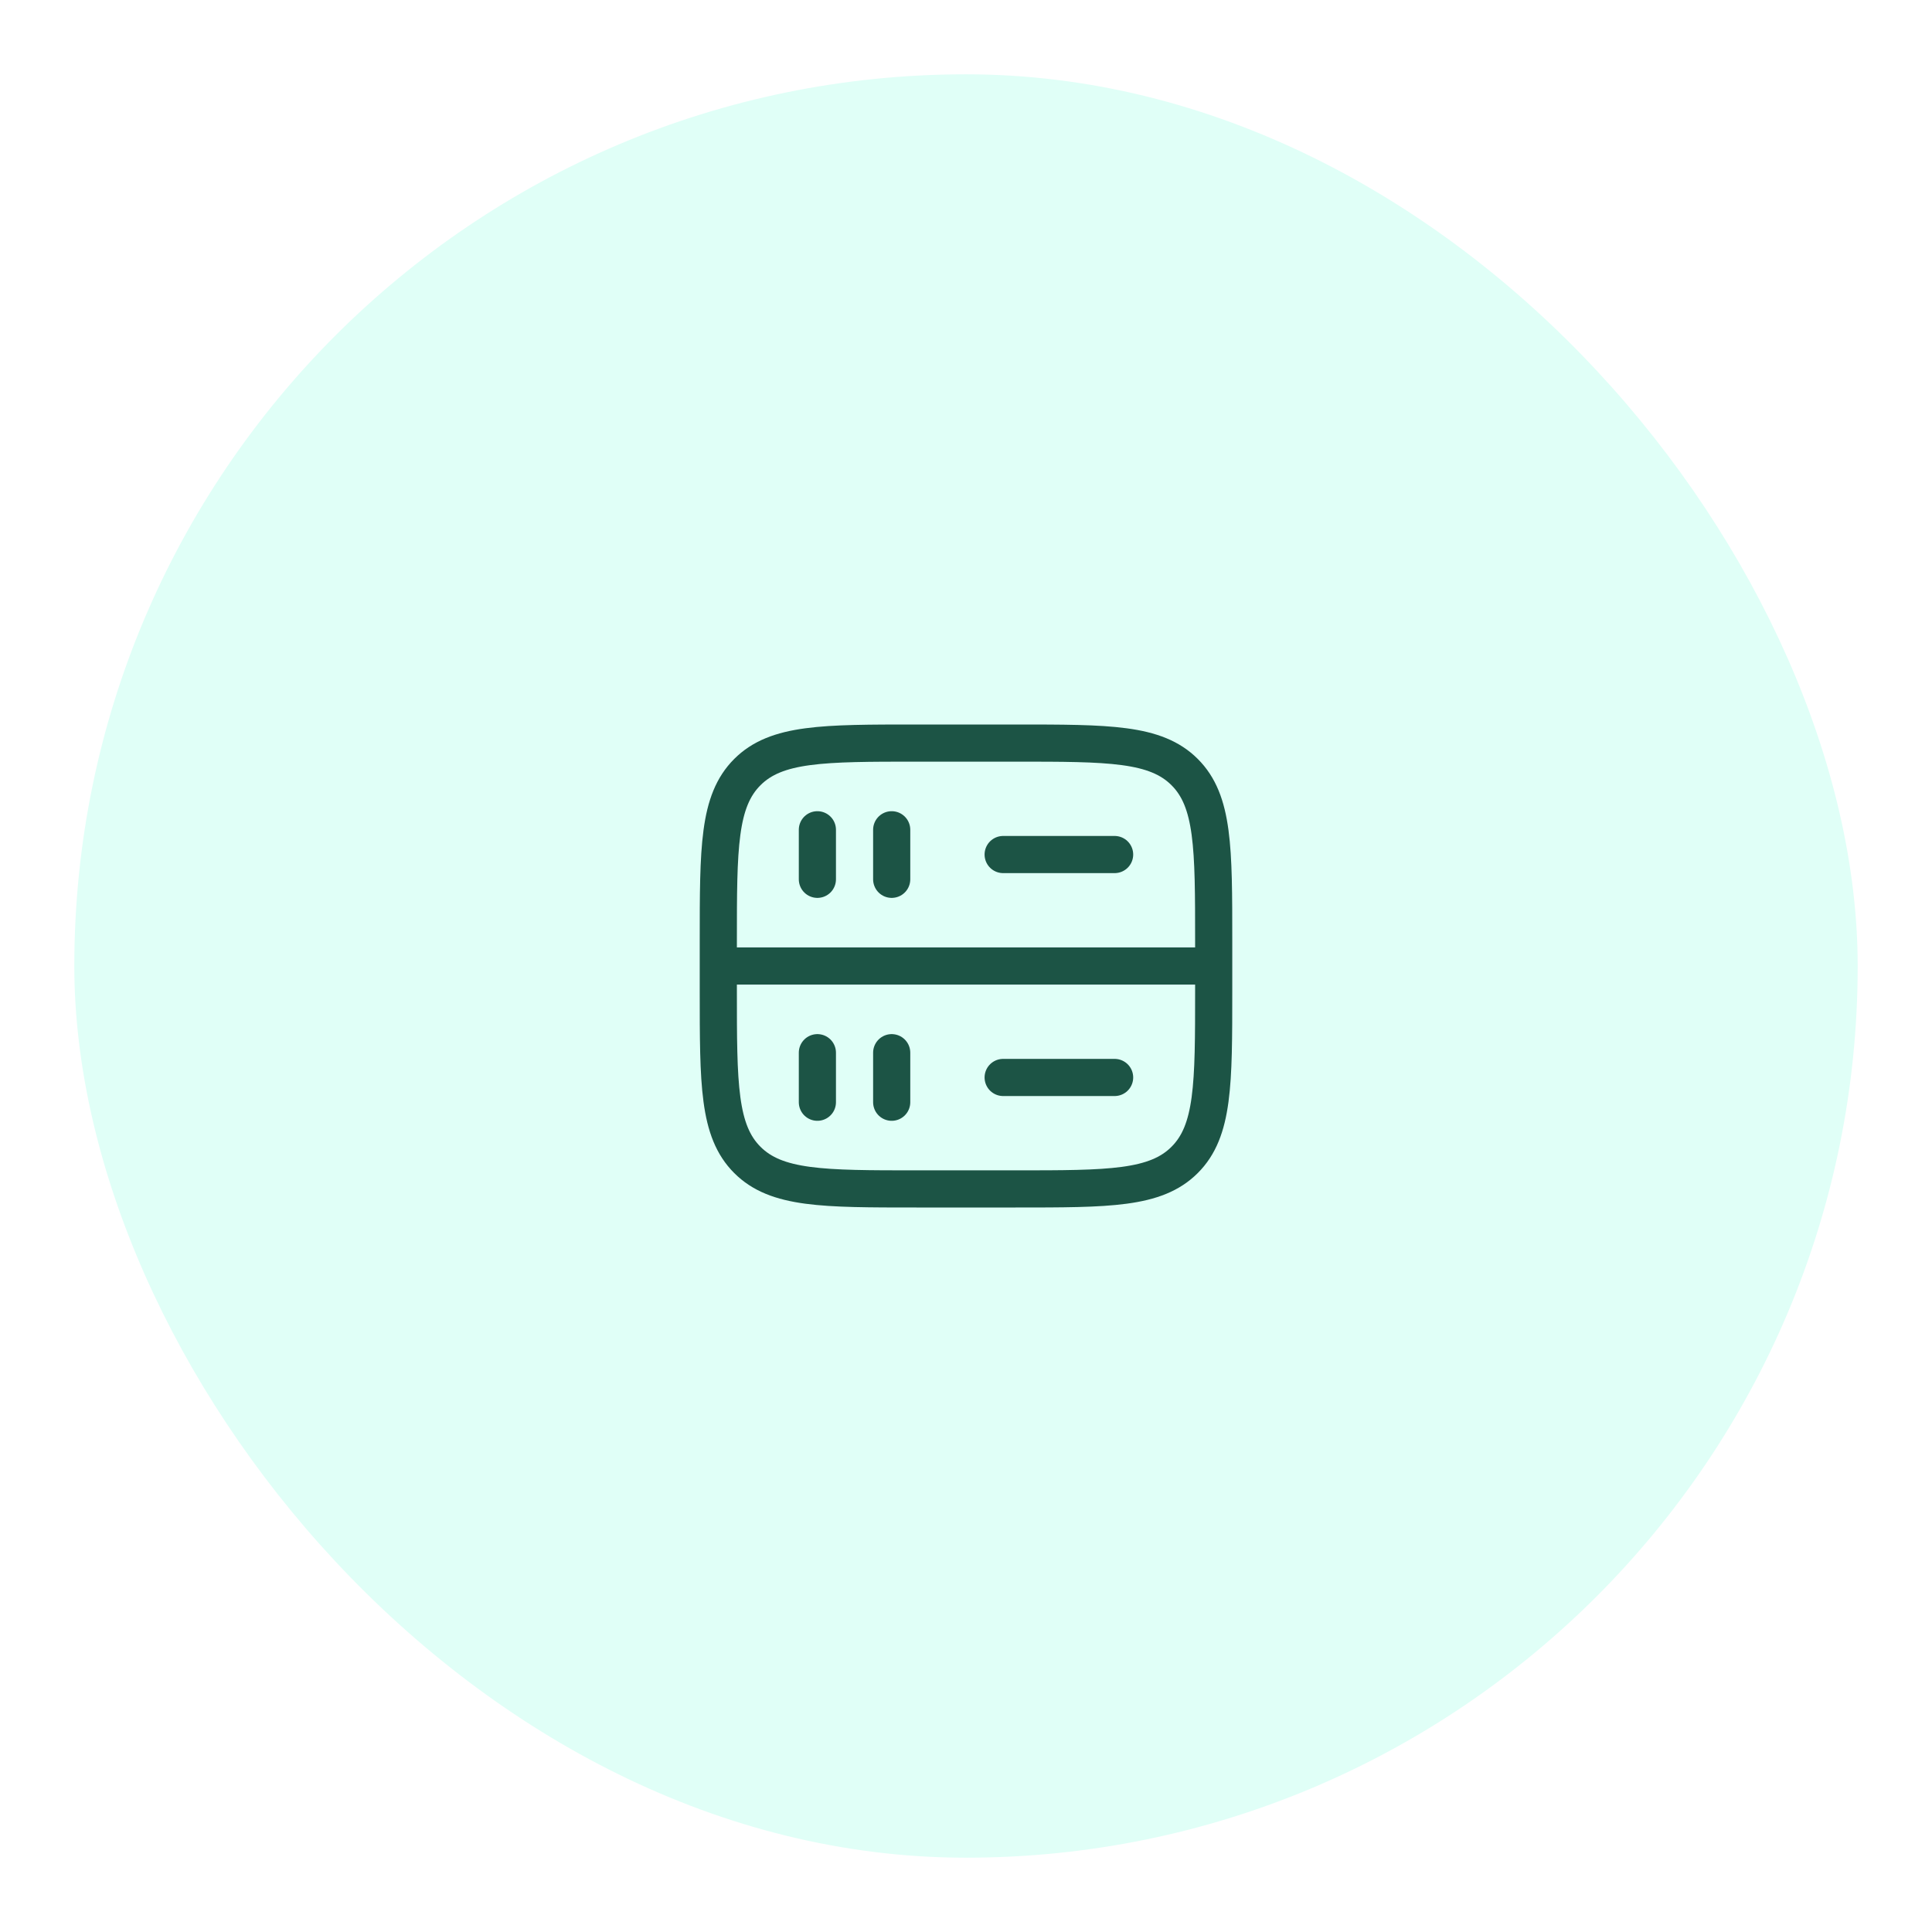 <svg width="78" height="78" viewBox="0 0 78 78" fill="none" xmlns="http://www.w3.org/2000/svg">
<g filter="url(#filter0_d_135_3137)">
<rect x="3" y="2" width="72" height="72" rx="36" fill="#E0FFF7"/>
<path d="M29 37C29 33.229 29 31.343 30.172 30.172C31.343 29 33.229 29 37 29H41C44.771 29 46.657 29 47.828 30.172C49 31.343 49 33.229 49 37V39C49 42.771 49 44.657 47.828 45.828C46.657 47 44.771 47 41 47H37C33.229 47 31.343 47 30.172 45.828C29 44.657 29 42.771 29 39V37Z" stroke="#1C5445" stroke-width="1.5"/>
<path d="M29 38H49" stroke="#1C5445" stroke-width="1.5"/>
<path d="M40.5 42.5H45" stroke="#1C5445" stroke-width="1.5" stroke-linecap="round"/>
<path d="M40.5 33.5H45" stroke="#1C5445" stroke-width="1.5" stroke-linecap="round"/>
<path d="M33 43.5L33 41.5" stroke="#1C5445" stroke-width="1.5" stroke-linecap="round"/>
<path d="M33 34.5L33 32.5" stroke="#1C5445" stroke-width="1.5" stroke-linecap="round"/>
<path d="M36 43.5L36 41.5" stroke="#1C5445" stroke-width="1.5" stroke-linecap="round"/>
<path d="M36 34.5L36 32.5" stroke="#1C5445" stroke-width="1.5" stroke-linecap="round"/>
</g>
<defs>
<filter id="filter0_d_135_3137" x="0" y="0" width="78" height="78" filterUnits="userSpaceOnUse" color-interpolation-filters="sRGB">
<feFlood flood-opacity="0" result="BackgroundImageFix"/>
<feColorMatrix in="SourceAlpha" type="matrix" values="0 0 0 0 0 0 0 0 0 0 0 0 0 0 0 0 0 0 127 0" result="hardAlpha"/>
<feOffset dy="1"/>
<feGaussianBlur stdDeviation="1.5"/>
<feComposite in2="hardAlpha" operator="out"/>
<feColorMatrix type="matrix" values="0 0 0 0 0.184 0 0 0 0 0.169 0 0 0 0 0.263 0 0 0 0.1 0"/>
<feBlend mode="normal" in2="BackgroundImageFix" result="effect1_dropShadow_135_3137"/>
<feBlend mode="normal" in="SourceGraphic" in2="effect1_dropShadow_135_3137" result="shape"/>
</filter>
</defs>
</svg>
